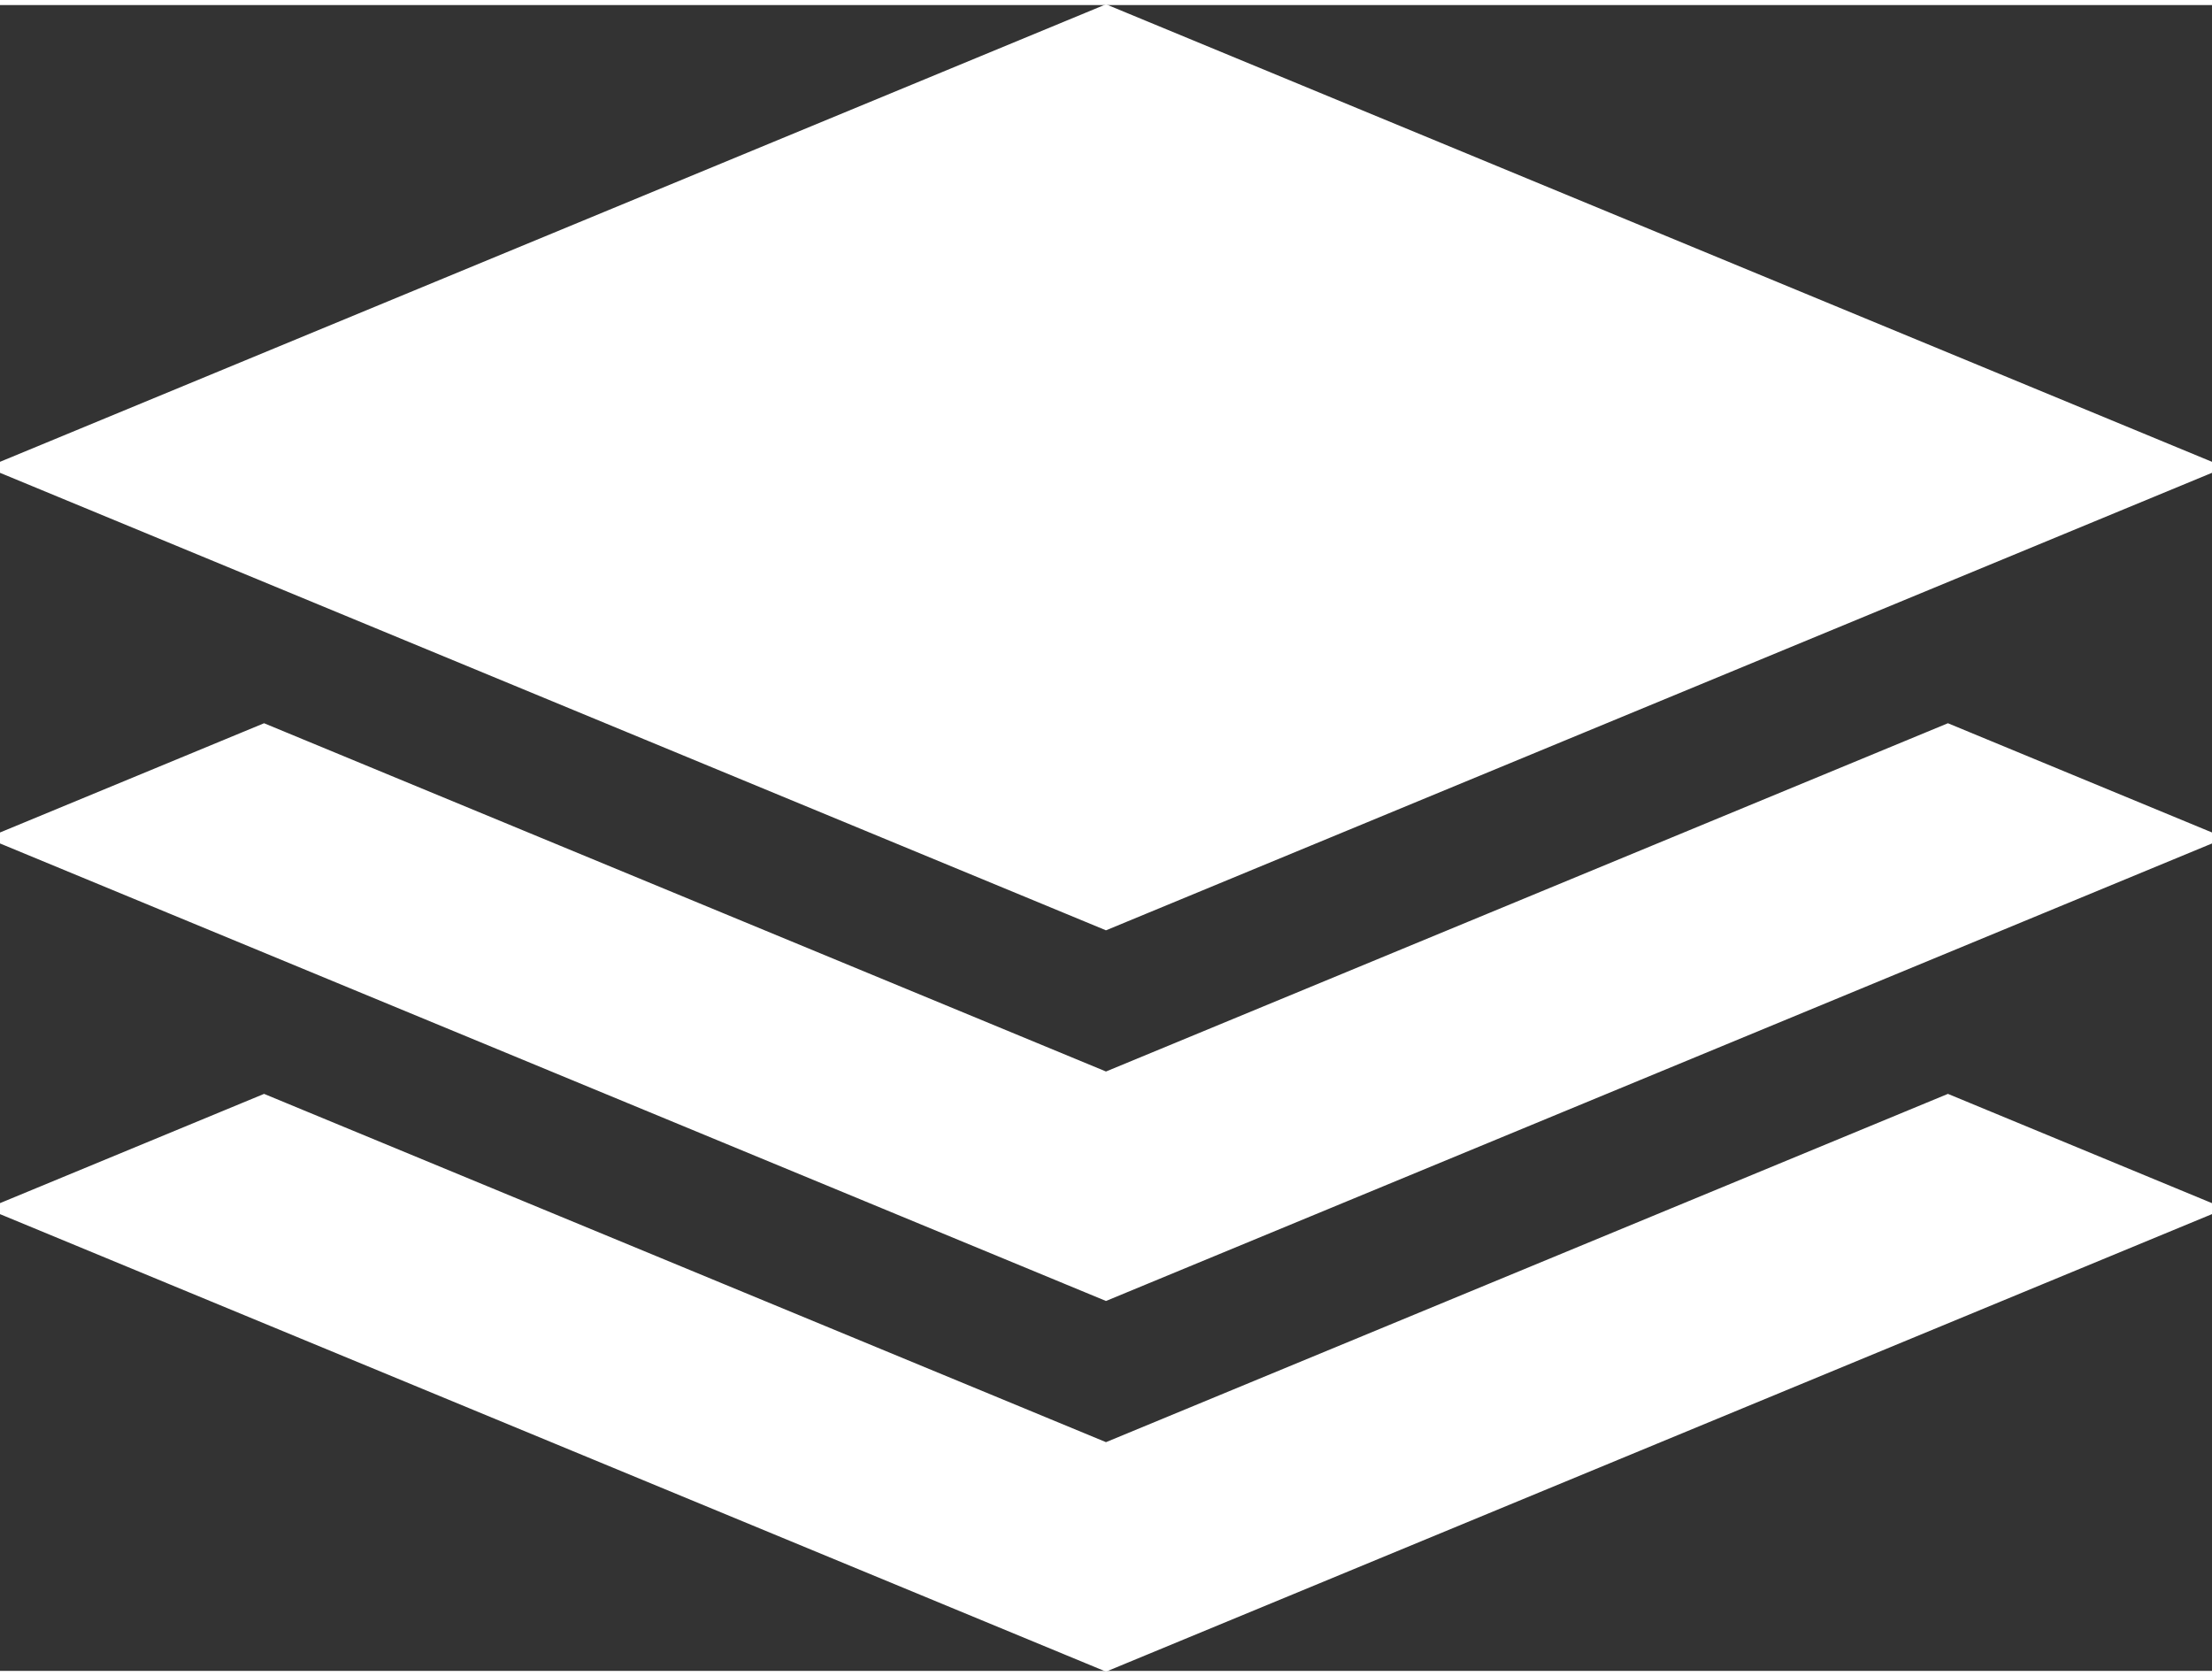 <svg xmlns="http://www.w3.org/2000/svg" width="33" height="25" viewBox="0 0 270.875 203.969">
  <rect x="0" y="0" width="270.875" height="203.969" fill="#333333" stroke="none"/>
  <defs>
    <style>
      .cls-1 {
        fill: #fff;
        stroke: #fff;
        stroke-width: 2px;
        fill-rule: evenodd;
      }
    </style>
  </defs>
  <path id="icon-stacks" class="cls-1" d="M464.5,157.692l103.1-42.643,31.349,12.966L464.5,183.625l-134.445-55.61L361.4,115.049Zm0,45.384,103.1-42.644L598.944,173.4,464.5,229.01,330.051,173.4,361.4,160.432Zm0-176.055,134.448,55.61L464.5,138.241,330.051,82.631Z" transform="translate(-329.063 -26.031)"/>
</svg>
